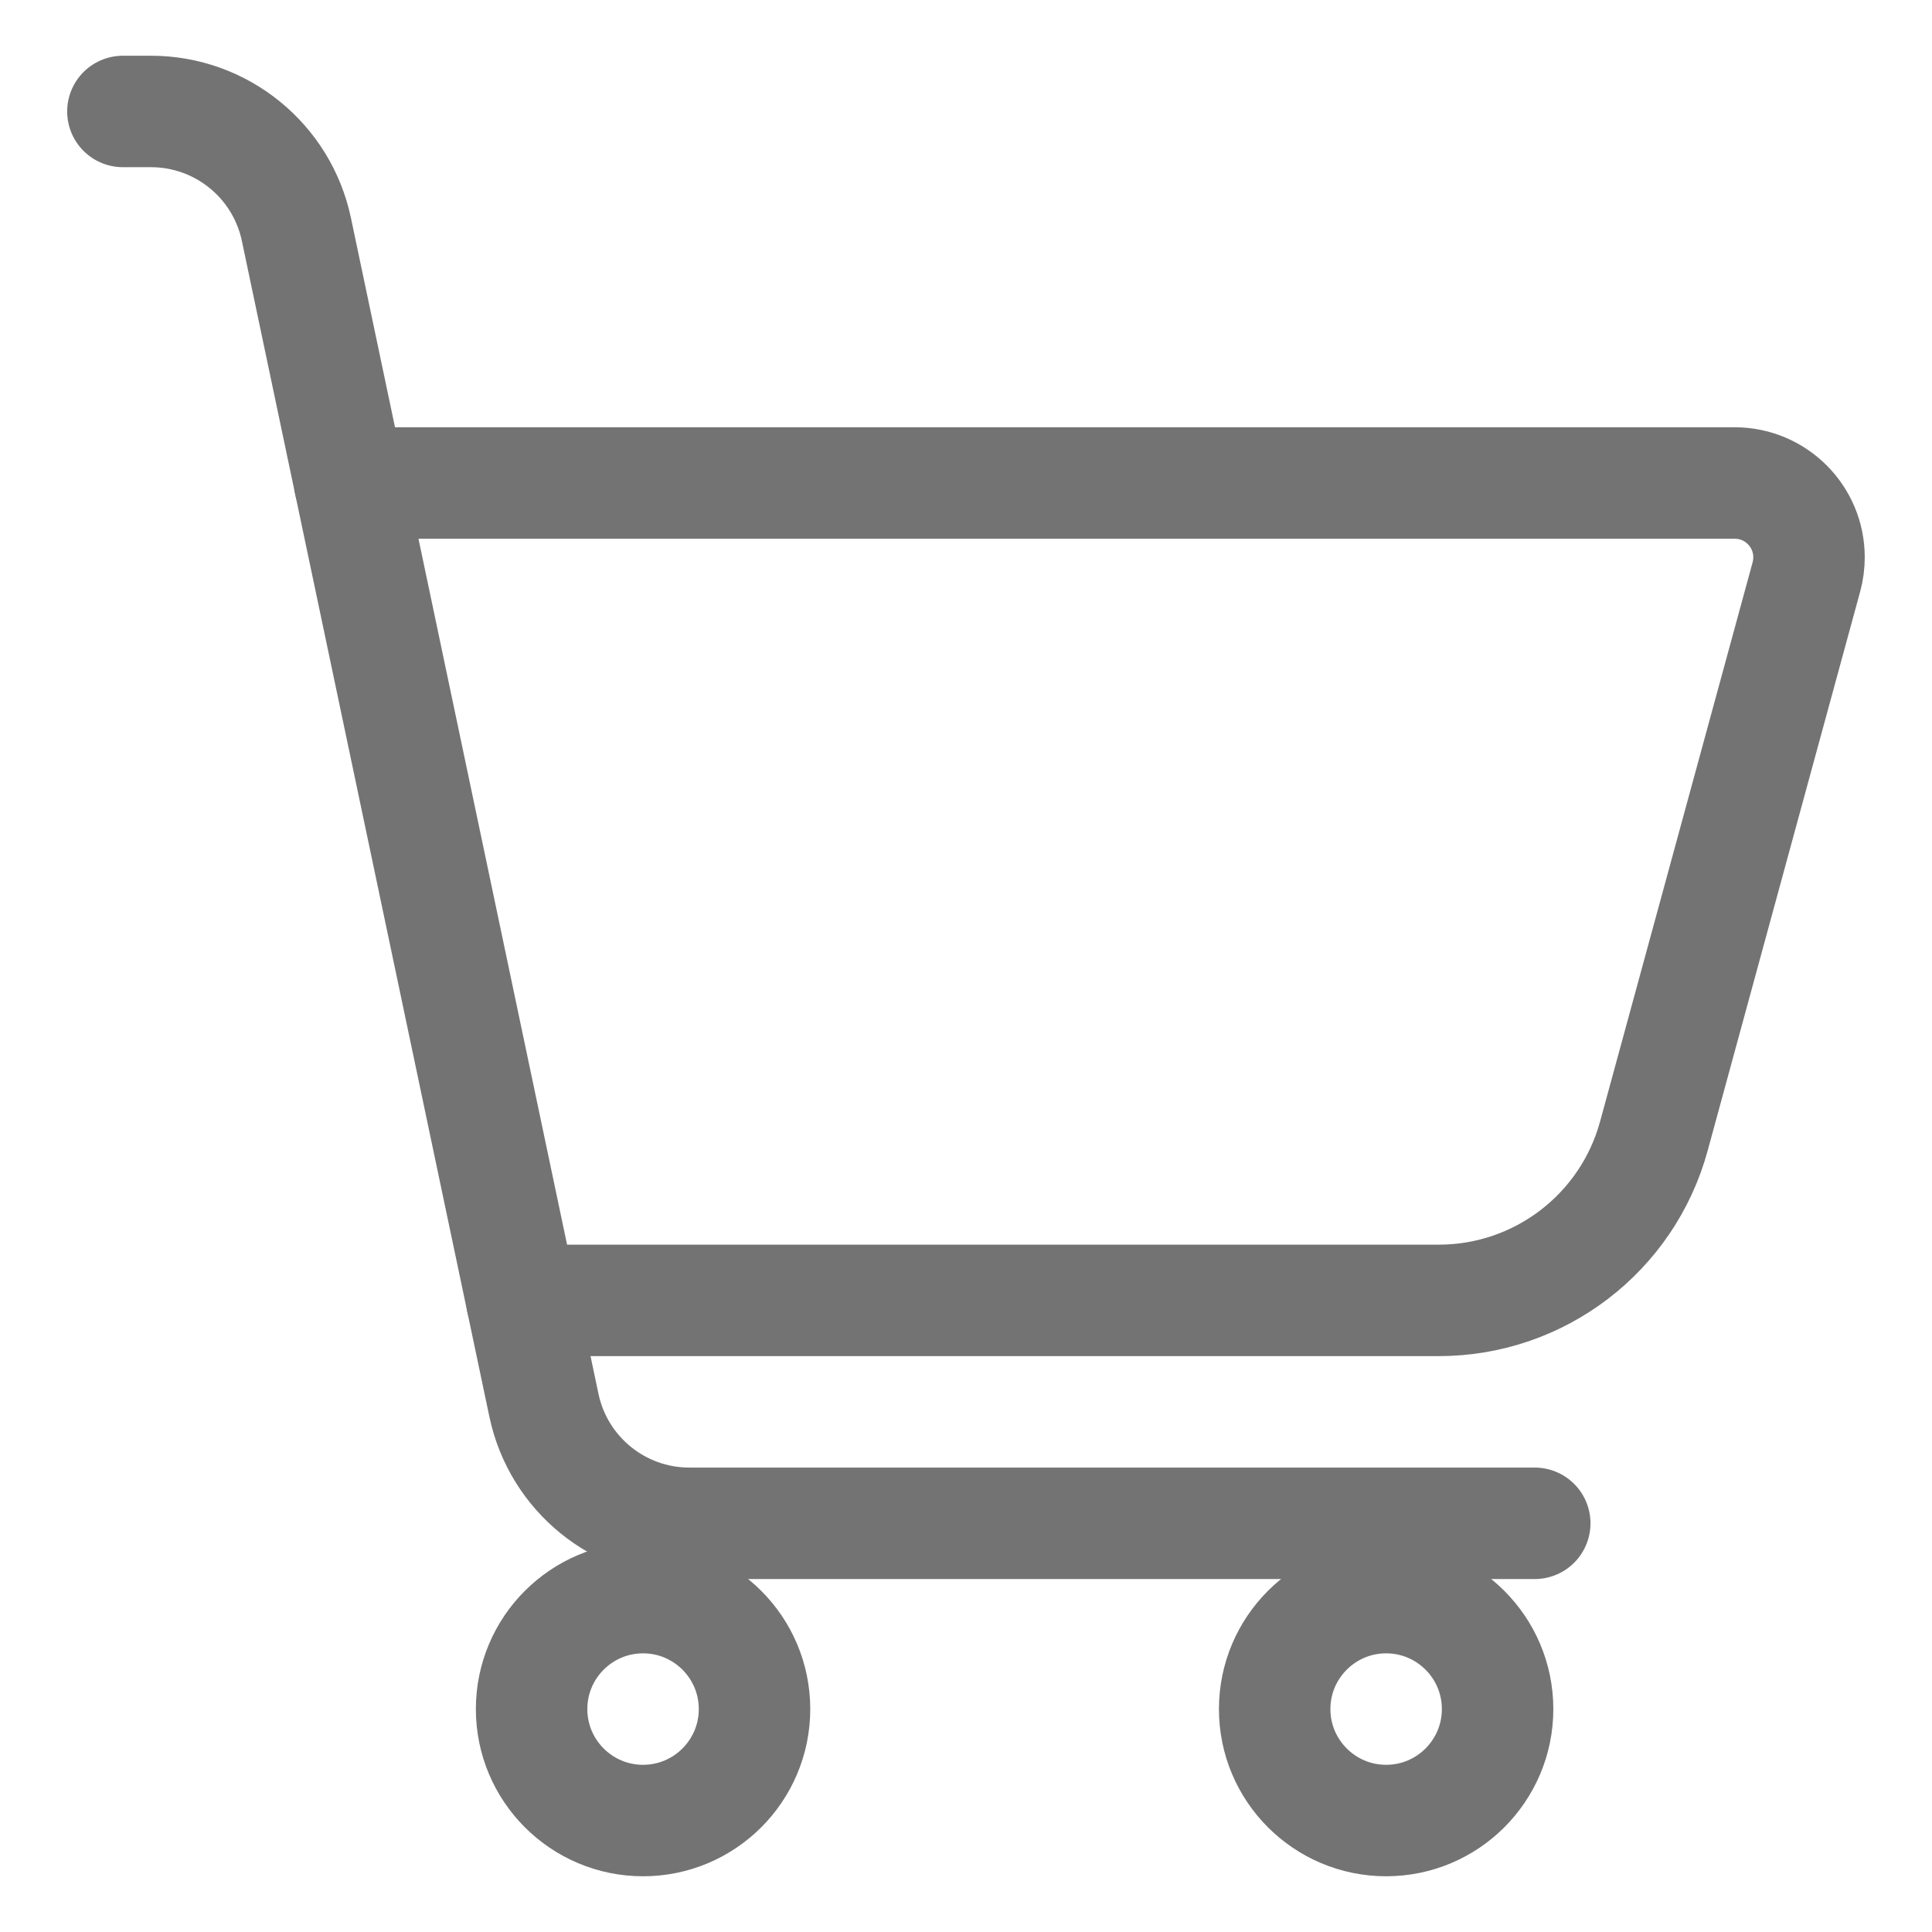<?xml version="1.0" encoding="UTF-8"?>
<svg width="26px" height="26px" viewBox="0 0 26 26" version="1.1" xmlns="http://www.w3.org/2000/svg" xmlns:xlink="http://www.w3.org/1999/xlink">
    <title>streamline-icon-shopping-cart-empty-1@24x24</title>
    <g id="1440px" stroke="none" stroke-width="1" fill="none" fill-rule="evenodd" stroke-linecap="round" stroke-linejoin="round">
        <g id="streamline-icon-shopping-cart-empty-1@24x24" transform="translate(1, 1)" stroke="#737373" stroke-width="1.5">
            <path d="M3.707,5.5 L22.345,5.5 C22.897,5.5 23.345,5.948 23.345,6.5 C23.345,6.589 23.333,6.677 23.31,6.763 L21.257,14.289 C20.901,15.594 19.716,16.5 18.363,16.5 L6.023,16.5" id="Path"></path>
            <path d="M0.654,0.5 L1.032,0.5 C1.978,0.5 2.794,1.163 2.989,2.088 L6.32,17.912 C6.515,18.837 7.331,19.5 8.277,19.5 L19.654,19.5" id="Path"></path>
            <path d="M7.654,20.5 C8.482,20.5 9.154,21.172 9.154,22 C9.154,22.828 8.482,23.5 7.654,23.5 C6.826,23.5 6.154,22.828 6.154,22 C6.154,21.172 6.826,20.5 7.654,20.5 Z" id="Path"></path>
            <path d="M17.654,20.5 C18.482,20.5 19.154,21.172 19.154,22 C19.154,22.828 18.482,23.5 17.654,23.5 C16.826,23.5 16.154,22.828 16.154,22 C16.154,21.172 16.826,20.5 17.654,20.5 Z" id="Path"></path>
        </g>
    </g>
</svg>